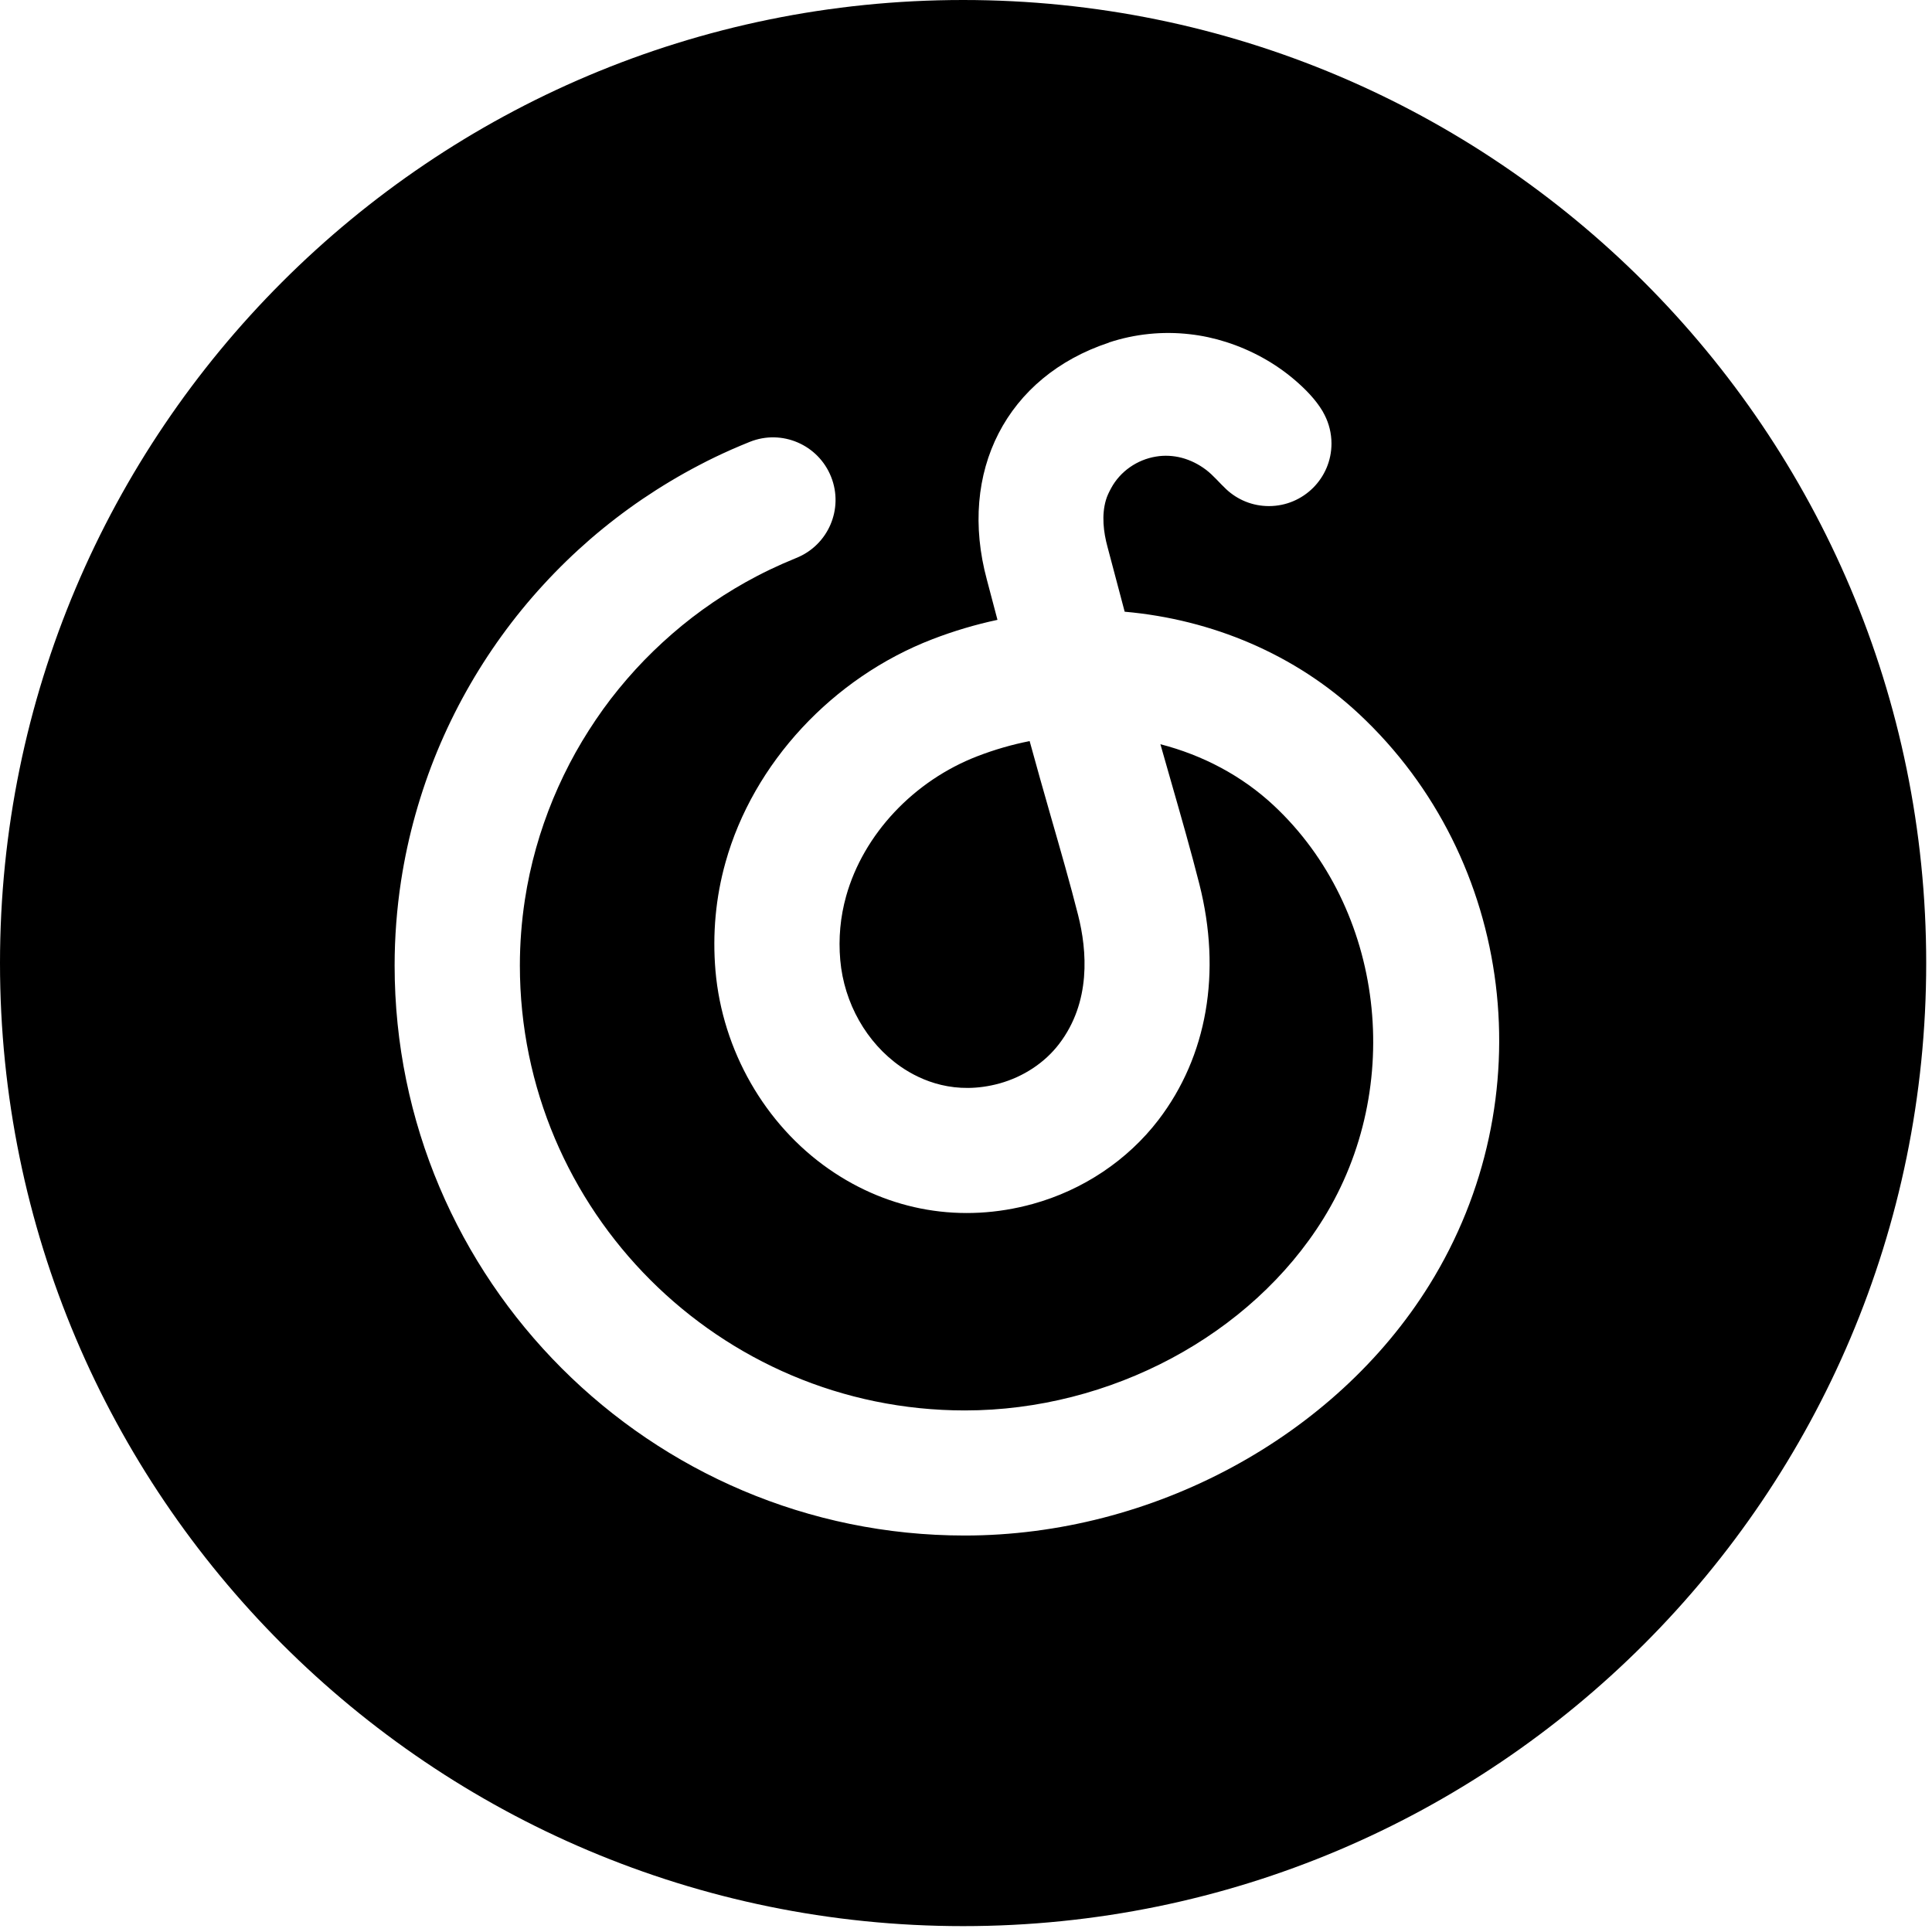 <svg xmlns="http://www.w3.org/2000/svg" viewBox="0 0 24 24">
    <path d="m11.964 0c6.607 0 11.964 5.356 11.964 11.964 0 6.607-5.356 11.963-11.964 11.963-6.607 0-11.964-5.356-11.964-11.963 0-6.608 5.356-11.964 11.964-11.964zm1.812 4.256c-1.271.42-1.88 1.604-1.516 2.948.036.135.098.372.131.496-.272.058-.542.138-.807.24-1.241.478-2.227 1.54-2.571 2.771-.123.437-.164.892-.125 1.349.086.989.614 1.91 1.411 2.464.751.522 1.649.675 2.53.432.624-.172 1.178-.543 1.561-1.043.606-.792.787-1.833.509-2.93-.101-.399-.228-.843-.351-1.272-.044-.155-.089-.311-.133-.466.527.136 1.013.392 1.408.761 1.372 1.282 1.637 3.489.615 5.135-.897 1.446-2.645 2.38-4.452 2.38-3.048 0-5.528-2.48-5.528-5.528 0-.271.021-.545.062-.814.033-.217.08-.433.139-.643.058-.207.13-.413.212-.612.082-.197.176-.392.28-.578.103-.184.219-.365.343-.538.123-.171.259-.336.402-.493.143-.156.296-.304.456-.443s.329-.269.504-.388c.176-.12.36-.23.548-.328.103-.054.208-.104.314-.151.057-.025.115-.049.172-.073.399-.159.593-.611.434-1.009-.159-.399-.611-.594-1.01-.434-.075.03-.15.062-.226.095-.137.061-.272.125-.404.195-.242.126-.478.268-.704.421-.225.153-.442.32-.647.497-.204.177-.401.368-.584.568-.184.2-.357.412-.516.632-.16.221-.308.453-.44.689-.134.239-.255.489-.36.742-.106.256-.197.521-.272.788-.076.27-.136.548-.179.827-.053.347-.08.7-.08 1.05 0 3.905 3.177 7.082 7.082 7.082 2.333 0 4.599-1.223 5.773-3.115 1.428-2.301 1.06-5.284-.875-7.091-.792-.74-1.824-1.174-2.911-1.27-.058-.219-.146-.553-.213-.804-.051-.186-.075-.396-.02-.583.015-.052.039-.1.065-.148.113-.209.323-.354.557-.392.106-.018.215-.012.319.015.109.029.211.08.301.148.094.071.167.163.253.243.139.13.325.209.53.209.429 0 .777-.348.777-.777 0-.127-.031-.248-.085-.354-.005-.009-.01-.019-.015-.028-.003-.006-.007-.012-.01-.019-.087-.146-.213-.274-.342-.385-.249-.214-.543-.375-.856-.475-.147-.047-.299-.08-.452-.097-.337-.039-.682-.004-1.005.103zm-.986 4.948c.083.305.173.621.263.936.122.424.243.845.339 1.225.113.444.163 1.083-.236 1.604-.178.233-.442.407-.74.49-.548.15-.971-.031-1.229-.21-.422-.294-.702-.788-.749-1.322-.024-.271.001-.538.073-.795.215-.768.84-1.434 1.633-1.739.213-.082.429-.144.647-.187z"
          fill-rule="evenodd"/>
</svg>